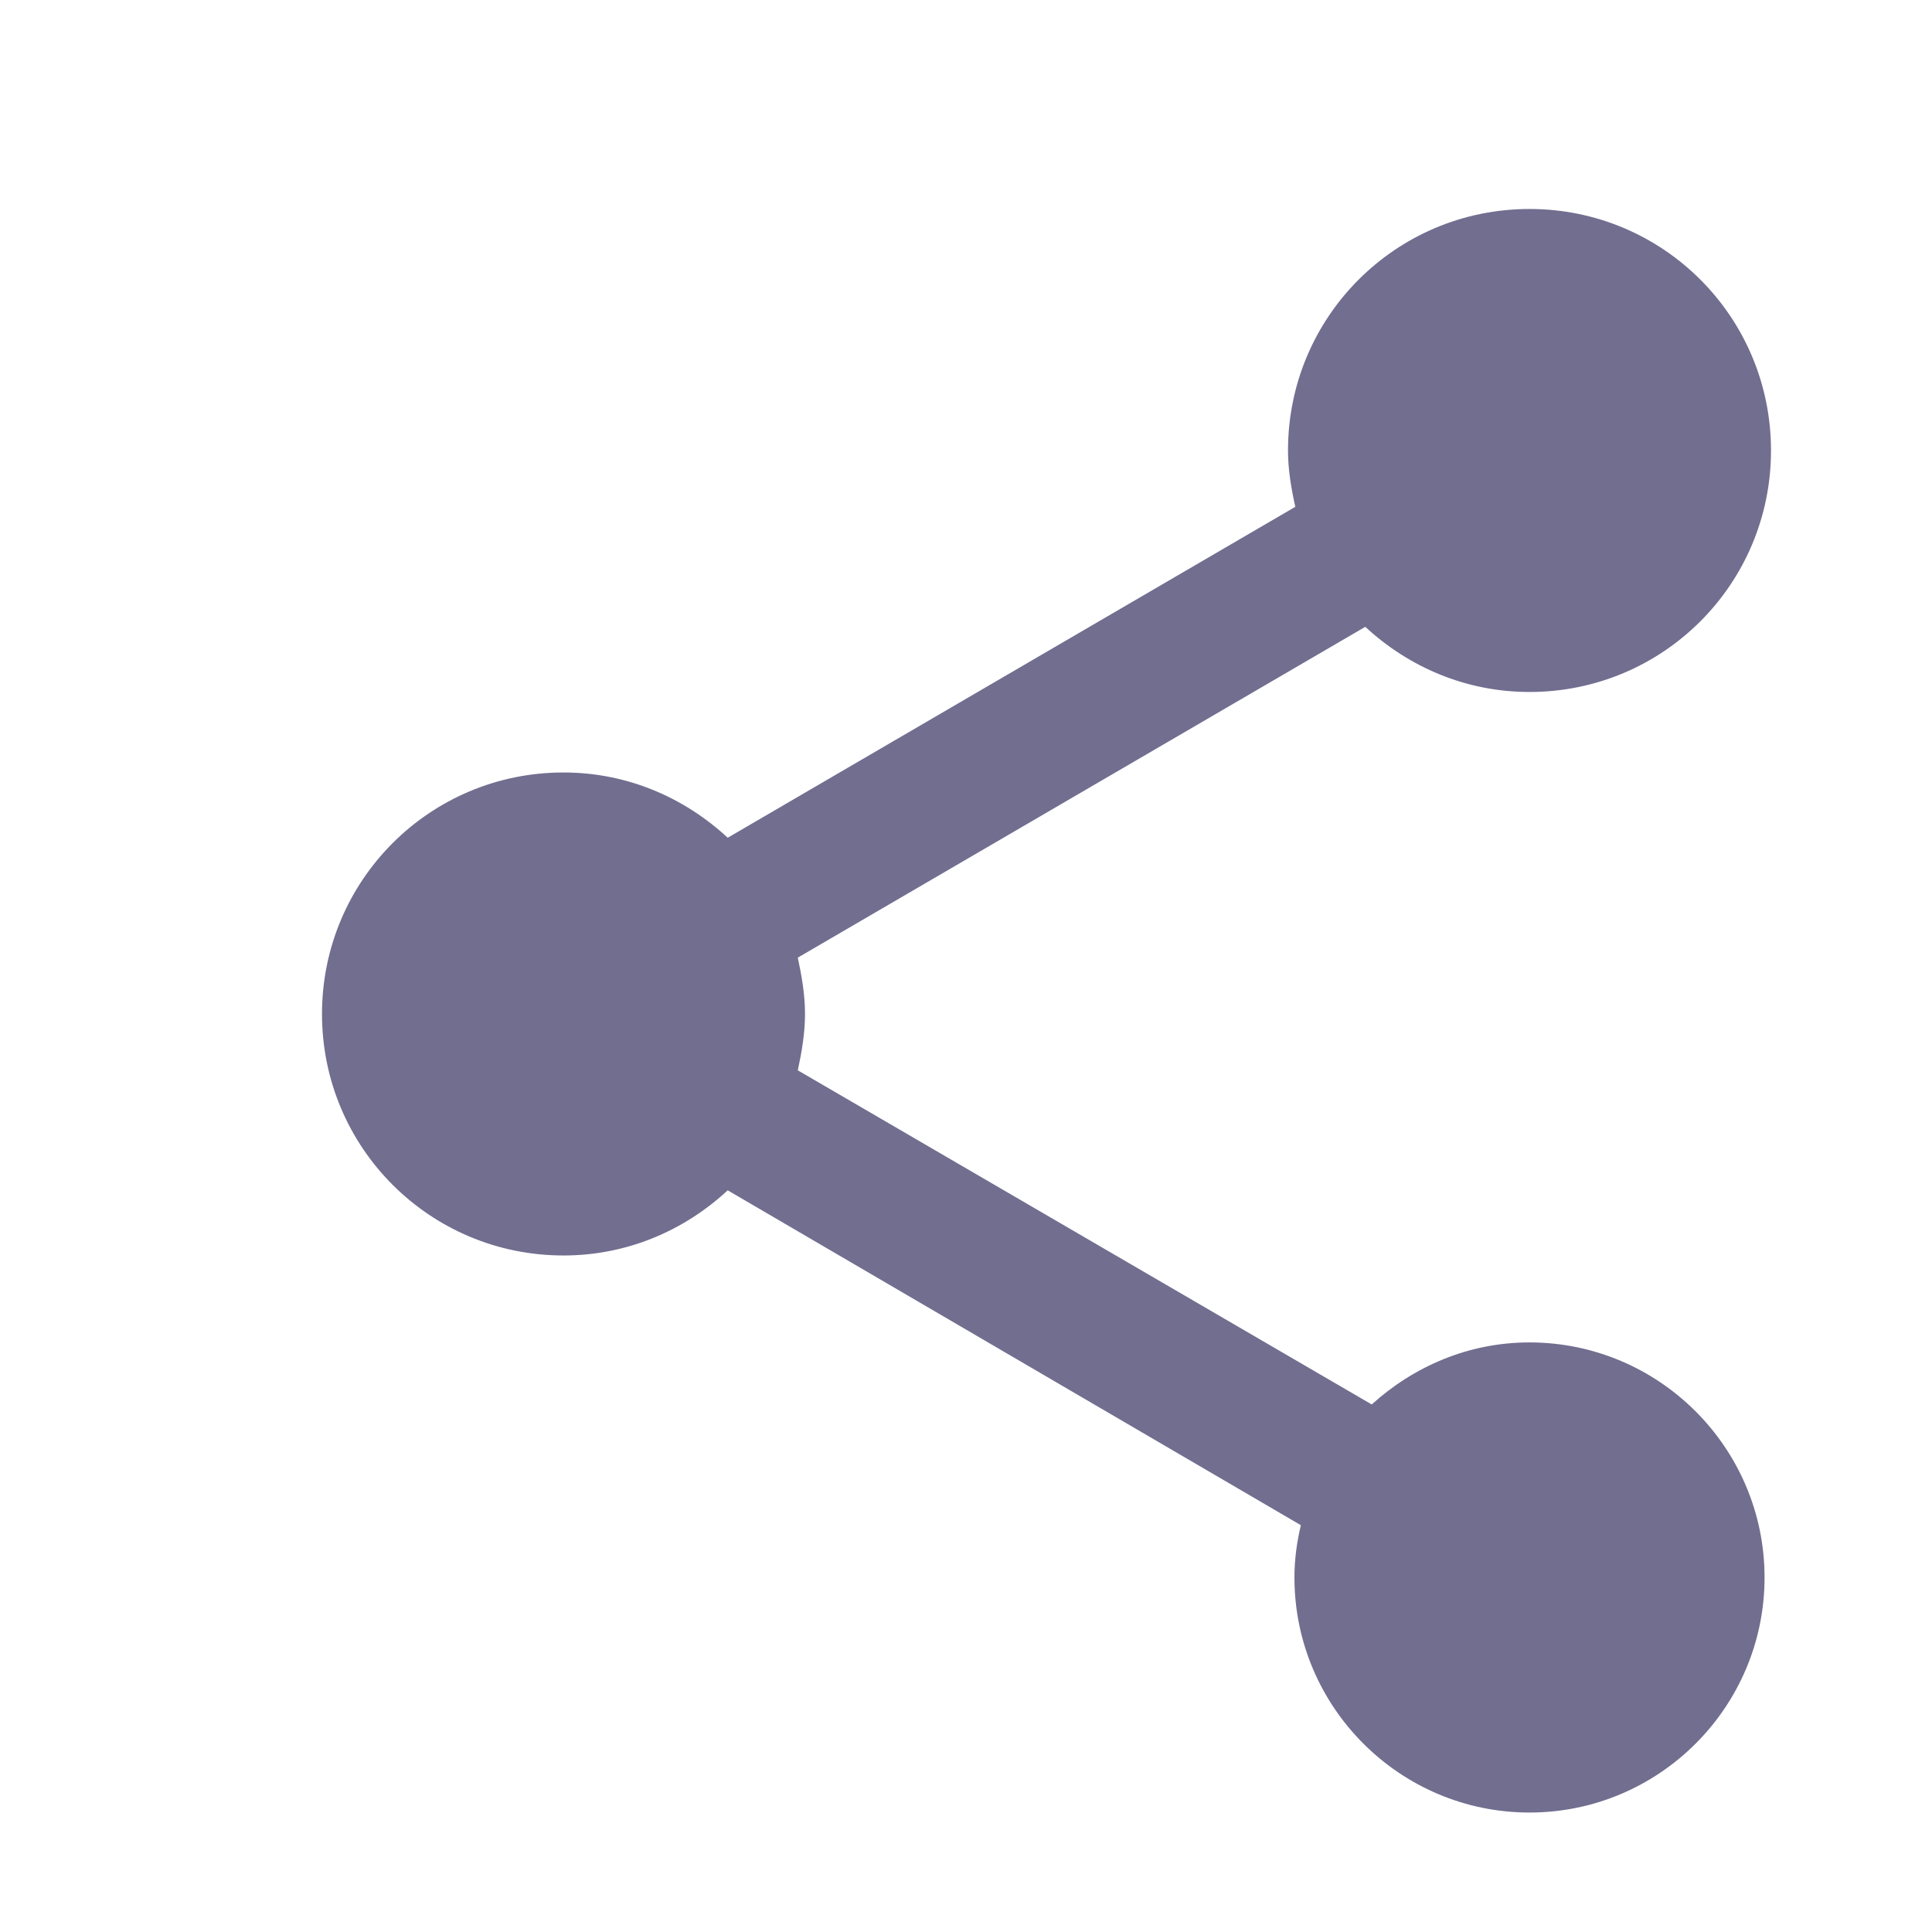 <svg width="18" height="18" viewBox="0 0 18 18" fill="none" xmlns="http://www.w3.org/2000/svg">
<g clip-path="url(#clip0_670_13243)">
<g clip-path="url(#clip1_670_13243)">
<path d="M14.25 12.507C13.68 12.507 13.17 12.732 12.78 13.085L7.433 9.972C7.47 9.8 7.5 9.627 7.5 9.447C7.5 9.267 7.47 9.095 7.433 8.922L12.72 5.84C13.125 6.215 13.658 6.447 14.25 6.447C15.495 6.447 16.5 5.442 16.5 4.197C16.5 2.952 15.495 1.947 14.25 1.947C13.005 1.947 12 2.952 12 4.197C12 4.377 12.03 4.55 12.068 4.722L6.78 7.805C6.375 7.43 5.843 7.197 5.25 7.197C4.005 7.197 3 8.202 3 9.447C3 10.692 4.005 11.697 5.25 11.697C5.843 11.697 6.375 11.465 6.78 11.09L12.12 14.21C12.082 14.367 12.06 14.532 12.06 14.697C12.06 15.905 13.043 16.887 14.25 16.887C15.457 16.887 16.44 15.905 16.44 14.697C16.44 13.49 15.457 12.507 14.25 12.507Z" fill="#716E90"/>
</g>
</g>
<defs>
<clipPath id="clip0_670_13243">
<rect width="18" height="18" fill="white"/>
</clipPath>
<clipPath id="clip1_670_13243">
<rect width="18" height="18" fill="white" transform="translate(0 -0.053)"/>
</clipPath>
</defs>
</svg>
